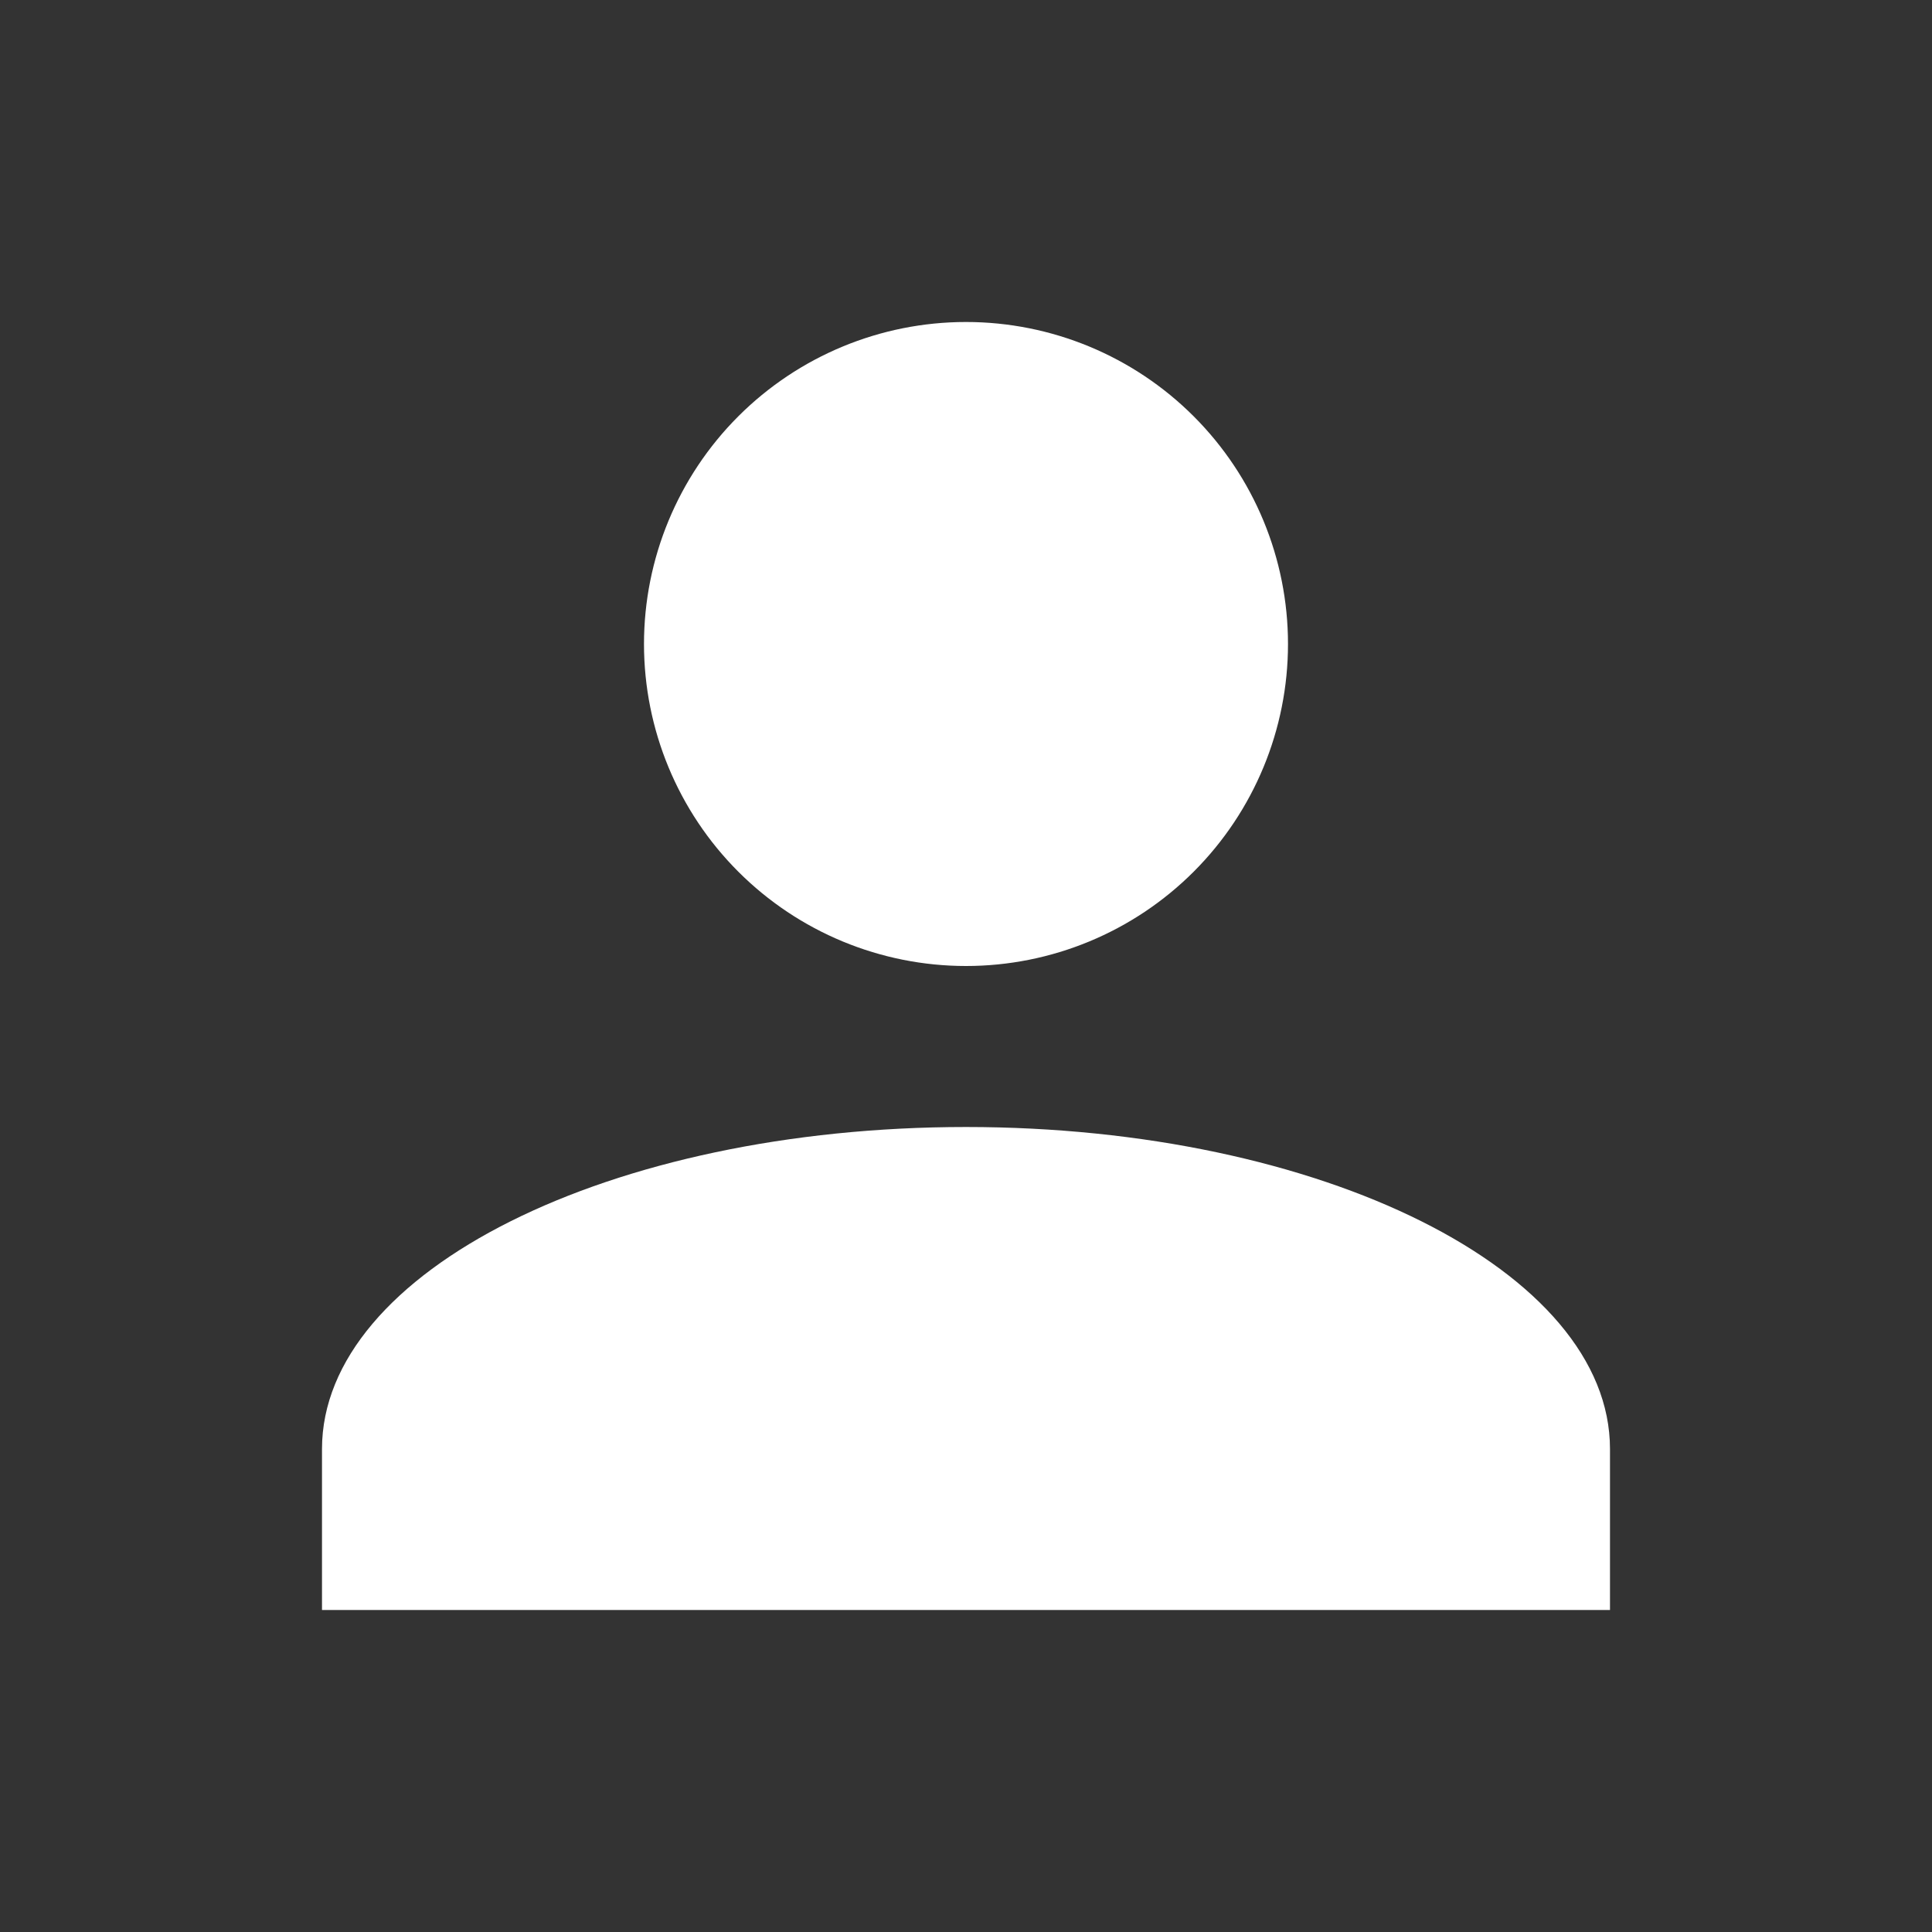 <svg width="158" height="158" viewBox="0 0 158 158" fill="none" xmlns="http://www.w3.org/2000/svg">
<rect x="0" y="0" width="158" height="158" fill="#333333" stroke="none"/>
<path d="M79 26.333C85.984 26.333 92.682 29.108 97.62 34.046C102.559 38.985 105.333 45.683 105.333 52.667C105.333 59.651 102.559 66.349 97.62 71.287C92.682 76.226 85.984 79 79 79C72.016 79 65.318 76.226 60.379 71.287C55.441 66.349 52.666 59.651 52.666 52.667C52.666 45.683 55.441 38.985 60.379 34.046C65.318 29.108 72.016 26.333 79 26.333ZM79 92.167C108.098 92.167 131.666 103.951 131.666 118.5V131.667H26.333V118.5C26.333 103.951 49.901 92.167 79 92.167Z" fill="white"/>
</svg>
